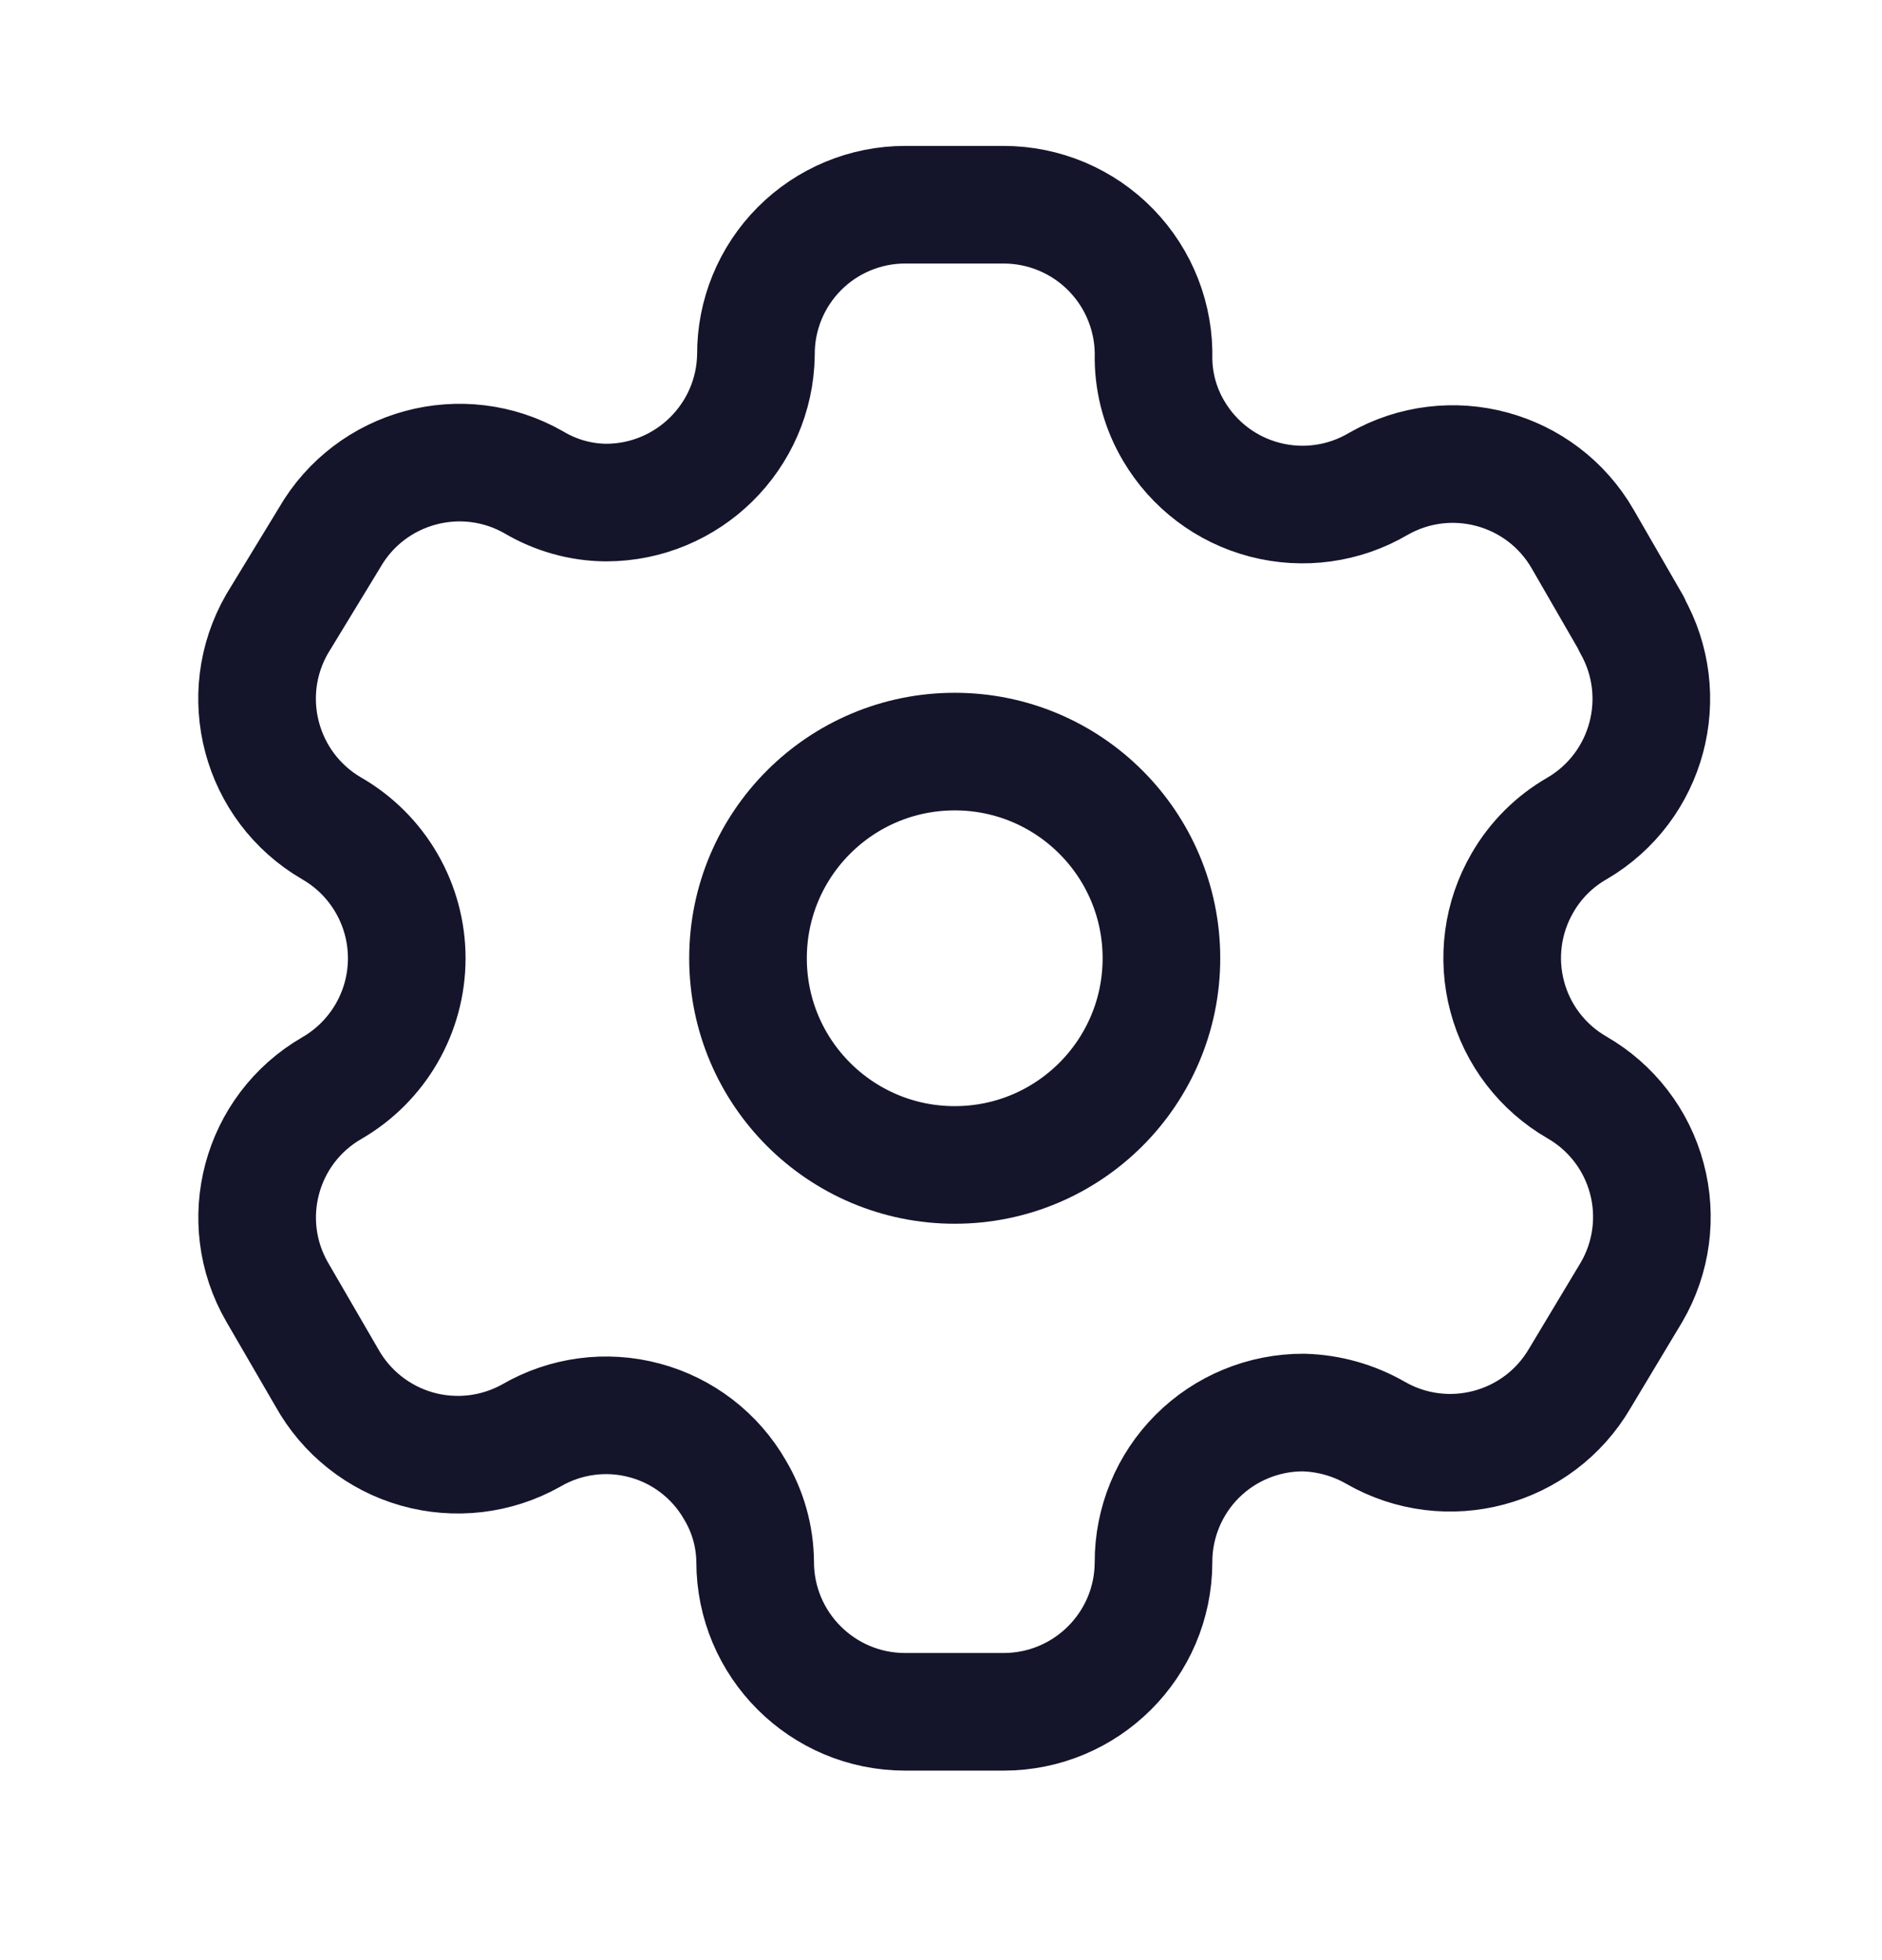 <svg width="24" height="25" viewBox="0 0 24 25" fill="none" xmlns="http://www.w3.org/2000/svg">
<path fill-rule="evenodd" clip-rule="evenodd" d="M20.807 7.957L20.184 6.877C19.658 5.963 18.491 5.648 17.576 6.172V6.172C17.14 6.429 16.62 6.501 16.131 6.374C15.641 6.247 15.223 5.931 14.967 5.495C14.802 5.217 14.714 4.902 14.71 4.579V4.579C14.725 4.062 14.53 3.562 14.17 3.191C13.81 2.82 13.315 2.611 12.797 2.611H11.543C11.037 2.611 10.551 2.813 10.194 3.172C9.837 3.531 9.637 4.018 9.64 4.524V4.524C9.625 5.57 8.772 6.41 7.727 6.41C7.404 6.407 7.088 6.318 6.811 6.154V6.154C5.896 5.629 4.729 5.945 4.203 6.858L3.534 7.957C3.008 8.87 3.319 10.036 4.23 10.566V10.566C4.822 10.907 5.187 11.539 5.187 12.222C5.187 12.906 4.822 13.537 4.23 13.879V13.879C3.321 14.405 3.009 15.569 3.534 16.479V16.479L4.166 17.568C4.413 18.013 4.827 18.342 5.316 18.481C5.806 18.62 6.331 18.558 6.775 18.309V18.309C7.211 18.055 7.731 17.985 8.219 18.116C8.707 18.246 9.123 18.566 9.374 19.005C9.539 19.282 9.627 19.598 9.63 19.92V19.92C9.63 20.977 10.487 21.833 11.543 21.833H12.797C13.851 21.833 14.706 20.982 14.71 19.929V19.929C14.708 19.421 14.909 18.933 15.268 18.574C15.627 18.215 16.116 18.014 16.624 18.016C16.945 18.025 17.26 18.113 17.539 18.273V18.273C18.452 18.799 19.618 18.488 20.148 17.577V17.577L20.807 16.479C21.062 16.041 21.132 15.519 21.001 15.03C20.871 14.54 20.55 14.123 20.111 13.87V13.87C19.672 13.617 19.351 13.2 19.221 12.71C19.09 12.221 19.16 11.699 19.415 11.261C19.581 10.972 19.821 10.732 20.111 10.566V10.566C21.016 10.036 21.326 8.877 20.807 7.966V7.966V7.957Z" stroke="#14142B" stroke-width="1.5" stroke-linecap="round" stroke-linejoin="round"/>
<circle cx="12.175" cy="12.222" r="2.636" stroke="#14142B" stroke-width="1.5" stroke-linecap="round" stroke-linejoin="round"/>
</svg>
